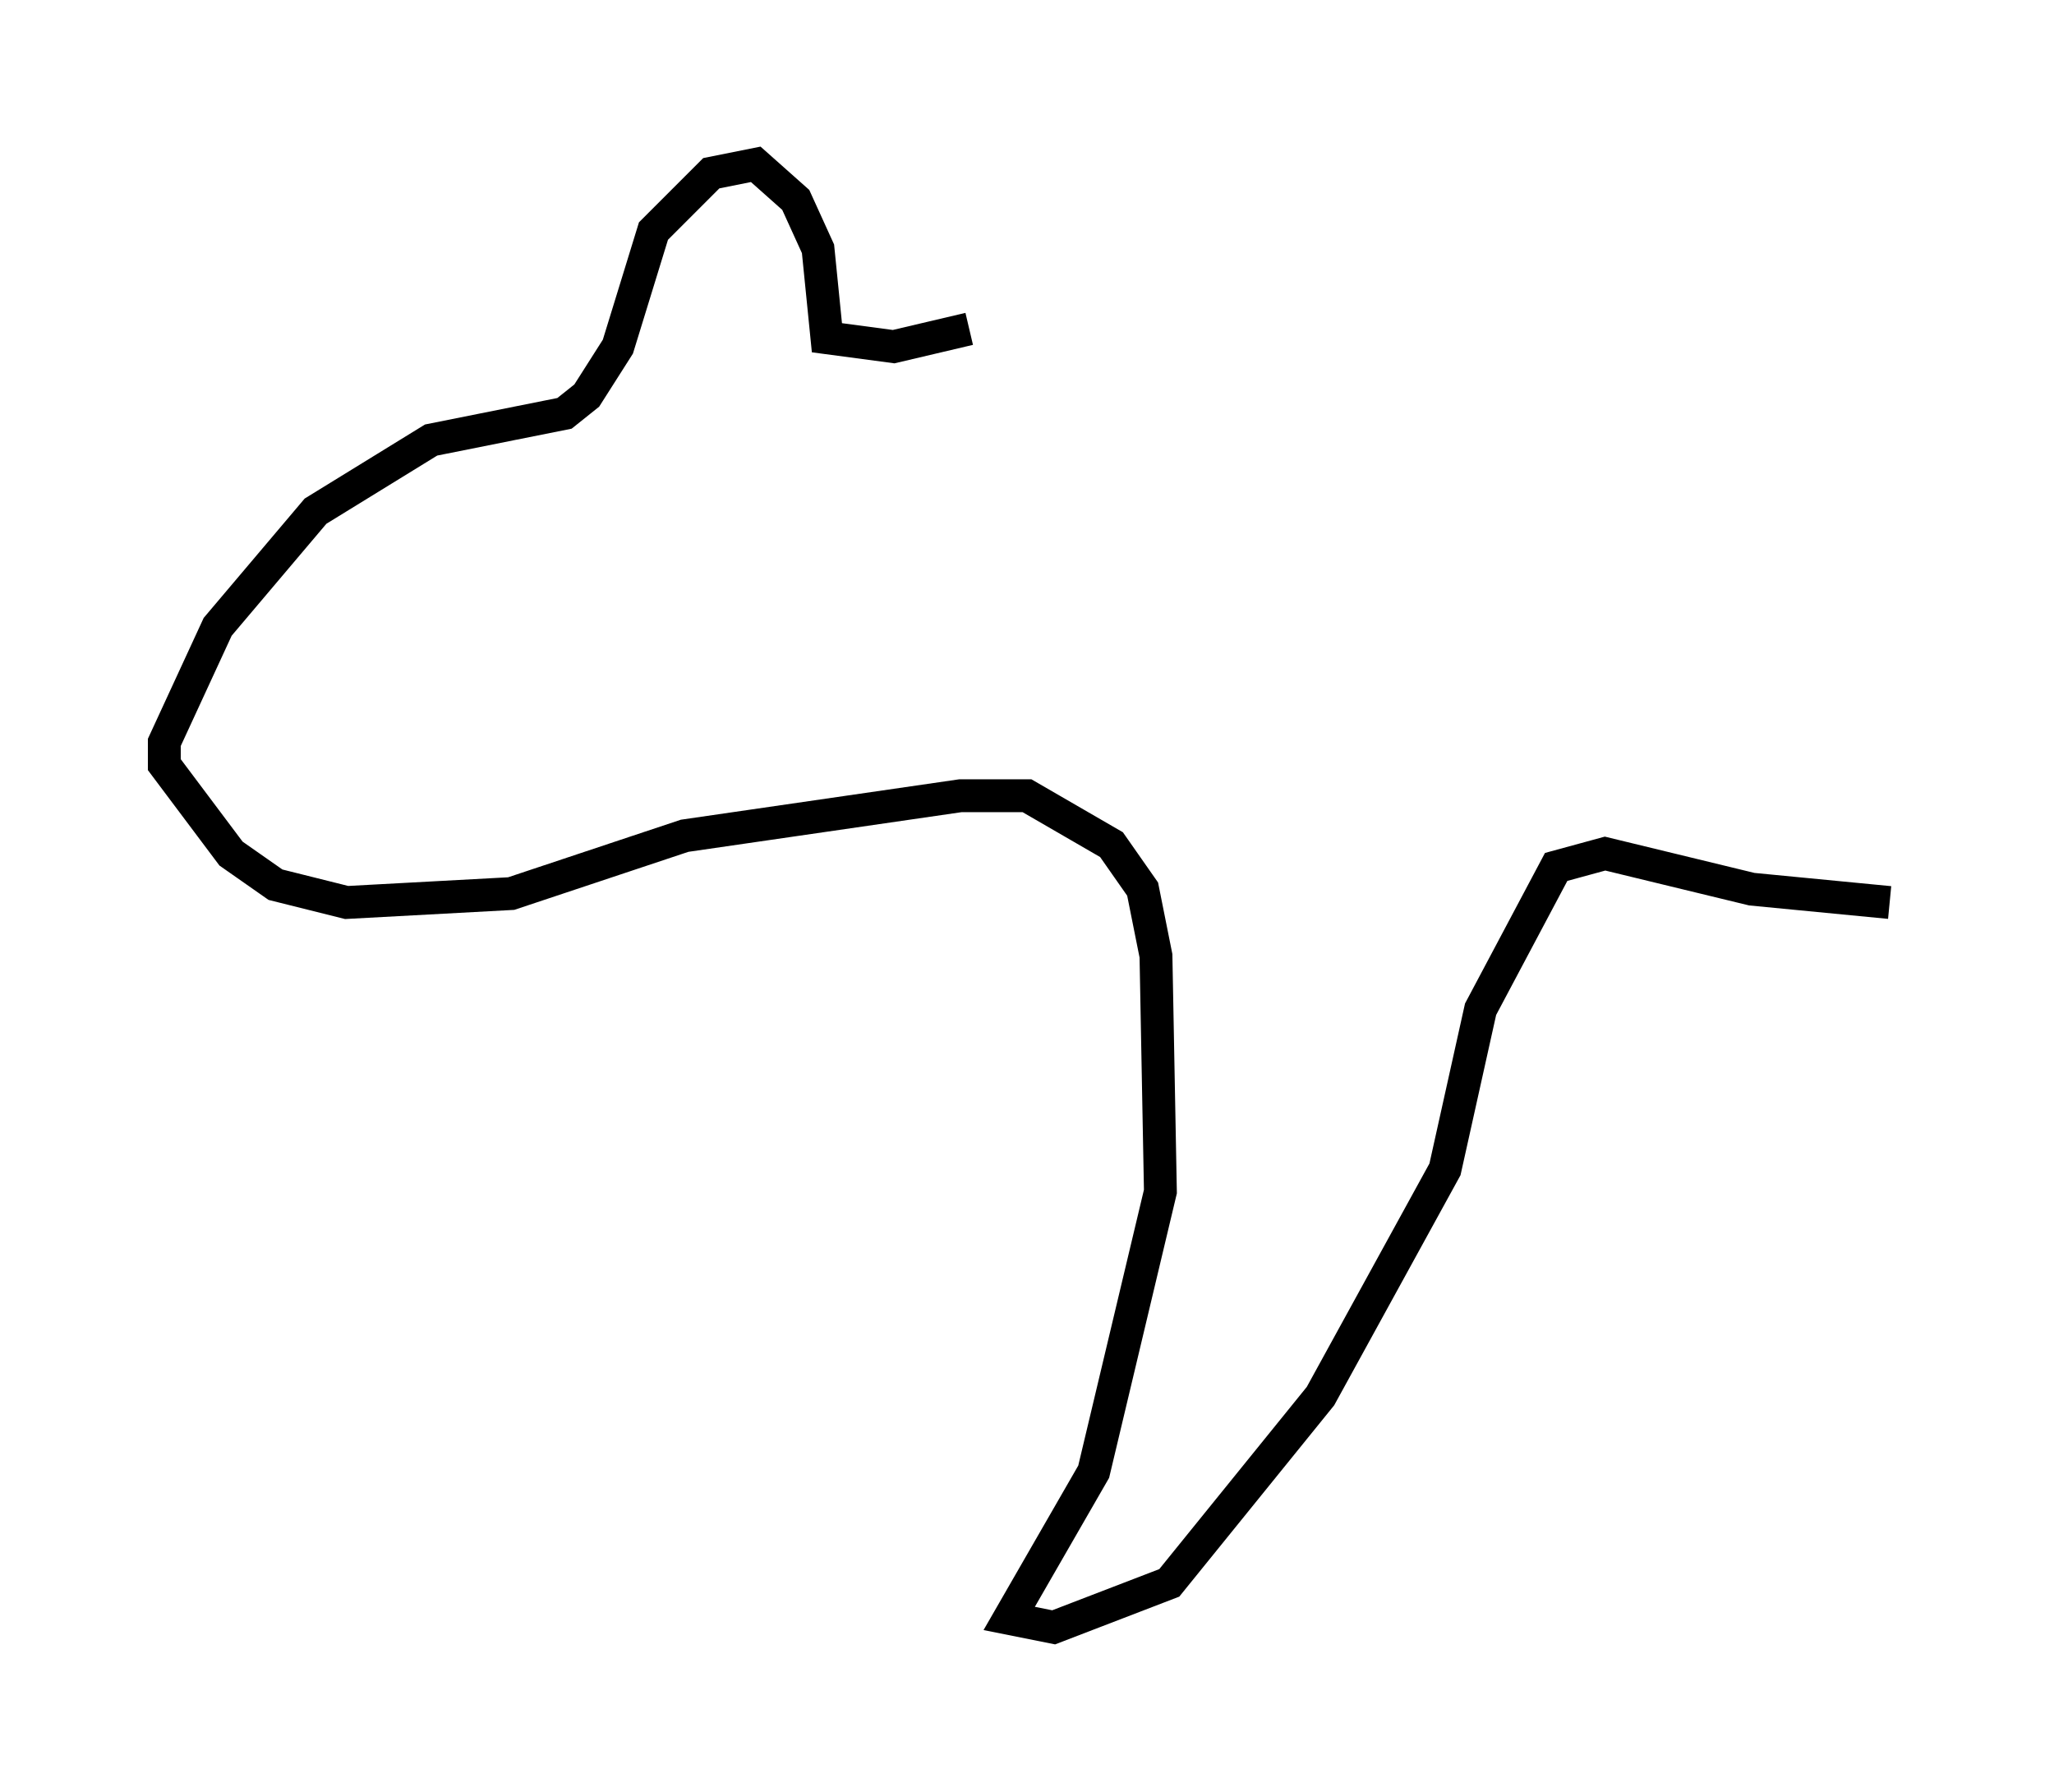 <?xml version="1.0" encoding="utf-8" ?>
<svg baseProfile="full" height="54.519" version="1.1" width="62.503" xmlns="http://www.w3.org/2000/svg" xmlns:ev="http://www.w3.org/2001/xml-events" xmlns:xlink="http://www.w3.org/1999/xlink"><defs /><rect fill="white" height="54.519" width="62.503" x="0" y="0" /><path d="M33.552, 10.413 m-4.059, -0.406 l-2.3, 0.541 -2.03, -0.271 l-0.271, -2.706 -0.677, -1.488 l-1.218, -1.083 -1.353, 0.271 l-1.759, 1.759 -1.083, 3.518 l-0.947, 1.488 -0.677, 0.541 l-4.059, 0.812 -3.518, 2.165 l-2.977, 3.518 -1.624, 3.518 l0.0, 0.677 2.03, 2.706 l1.353, 0.947 2.165, 0.541 l5.007, -0.271 5.277, -1.759 l8.39, -1.218 2.03, 0.0 l2.571, 1.488 0.947, 1.353 l0.406, 2.03 0.135, 7.172 l-2.03, 8.525 -2.571, 4.465 l1.353, 0.271 3.518, -1.353 l4.601, -5.683 3.789, -6.901 l1.083, -4.871 2.3, -4.33 l1.488, -0.406 4.465, 1.083 l4.195, 0.406 " fill="none" stroke="black" stroke-width="1" /></svg>